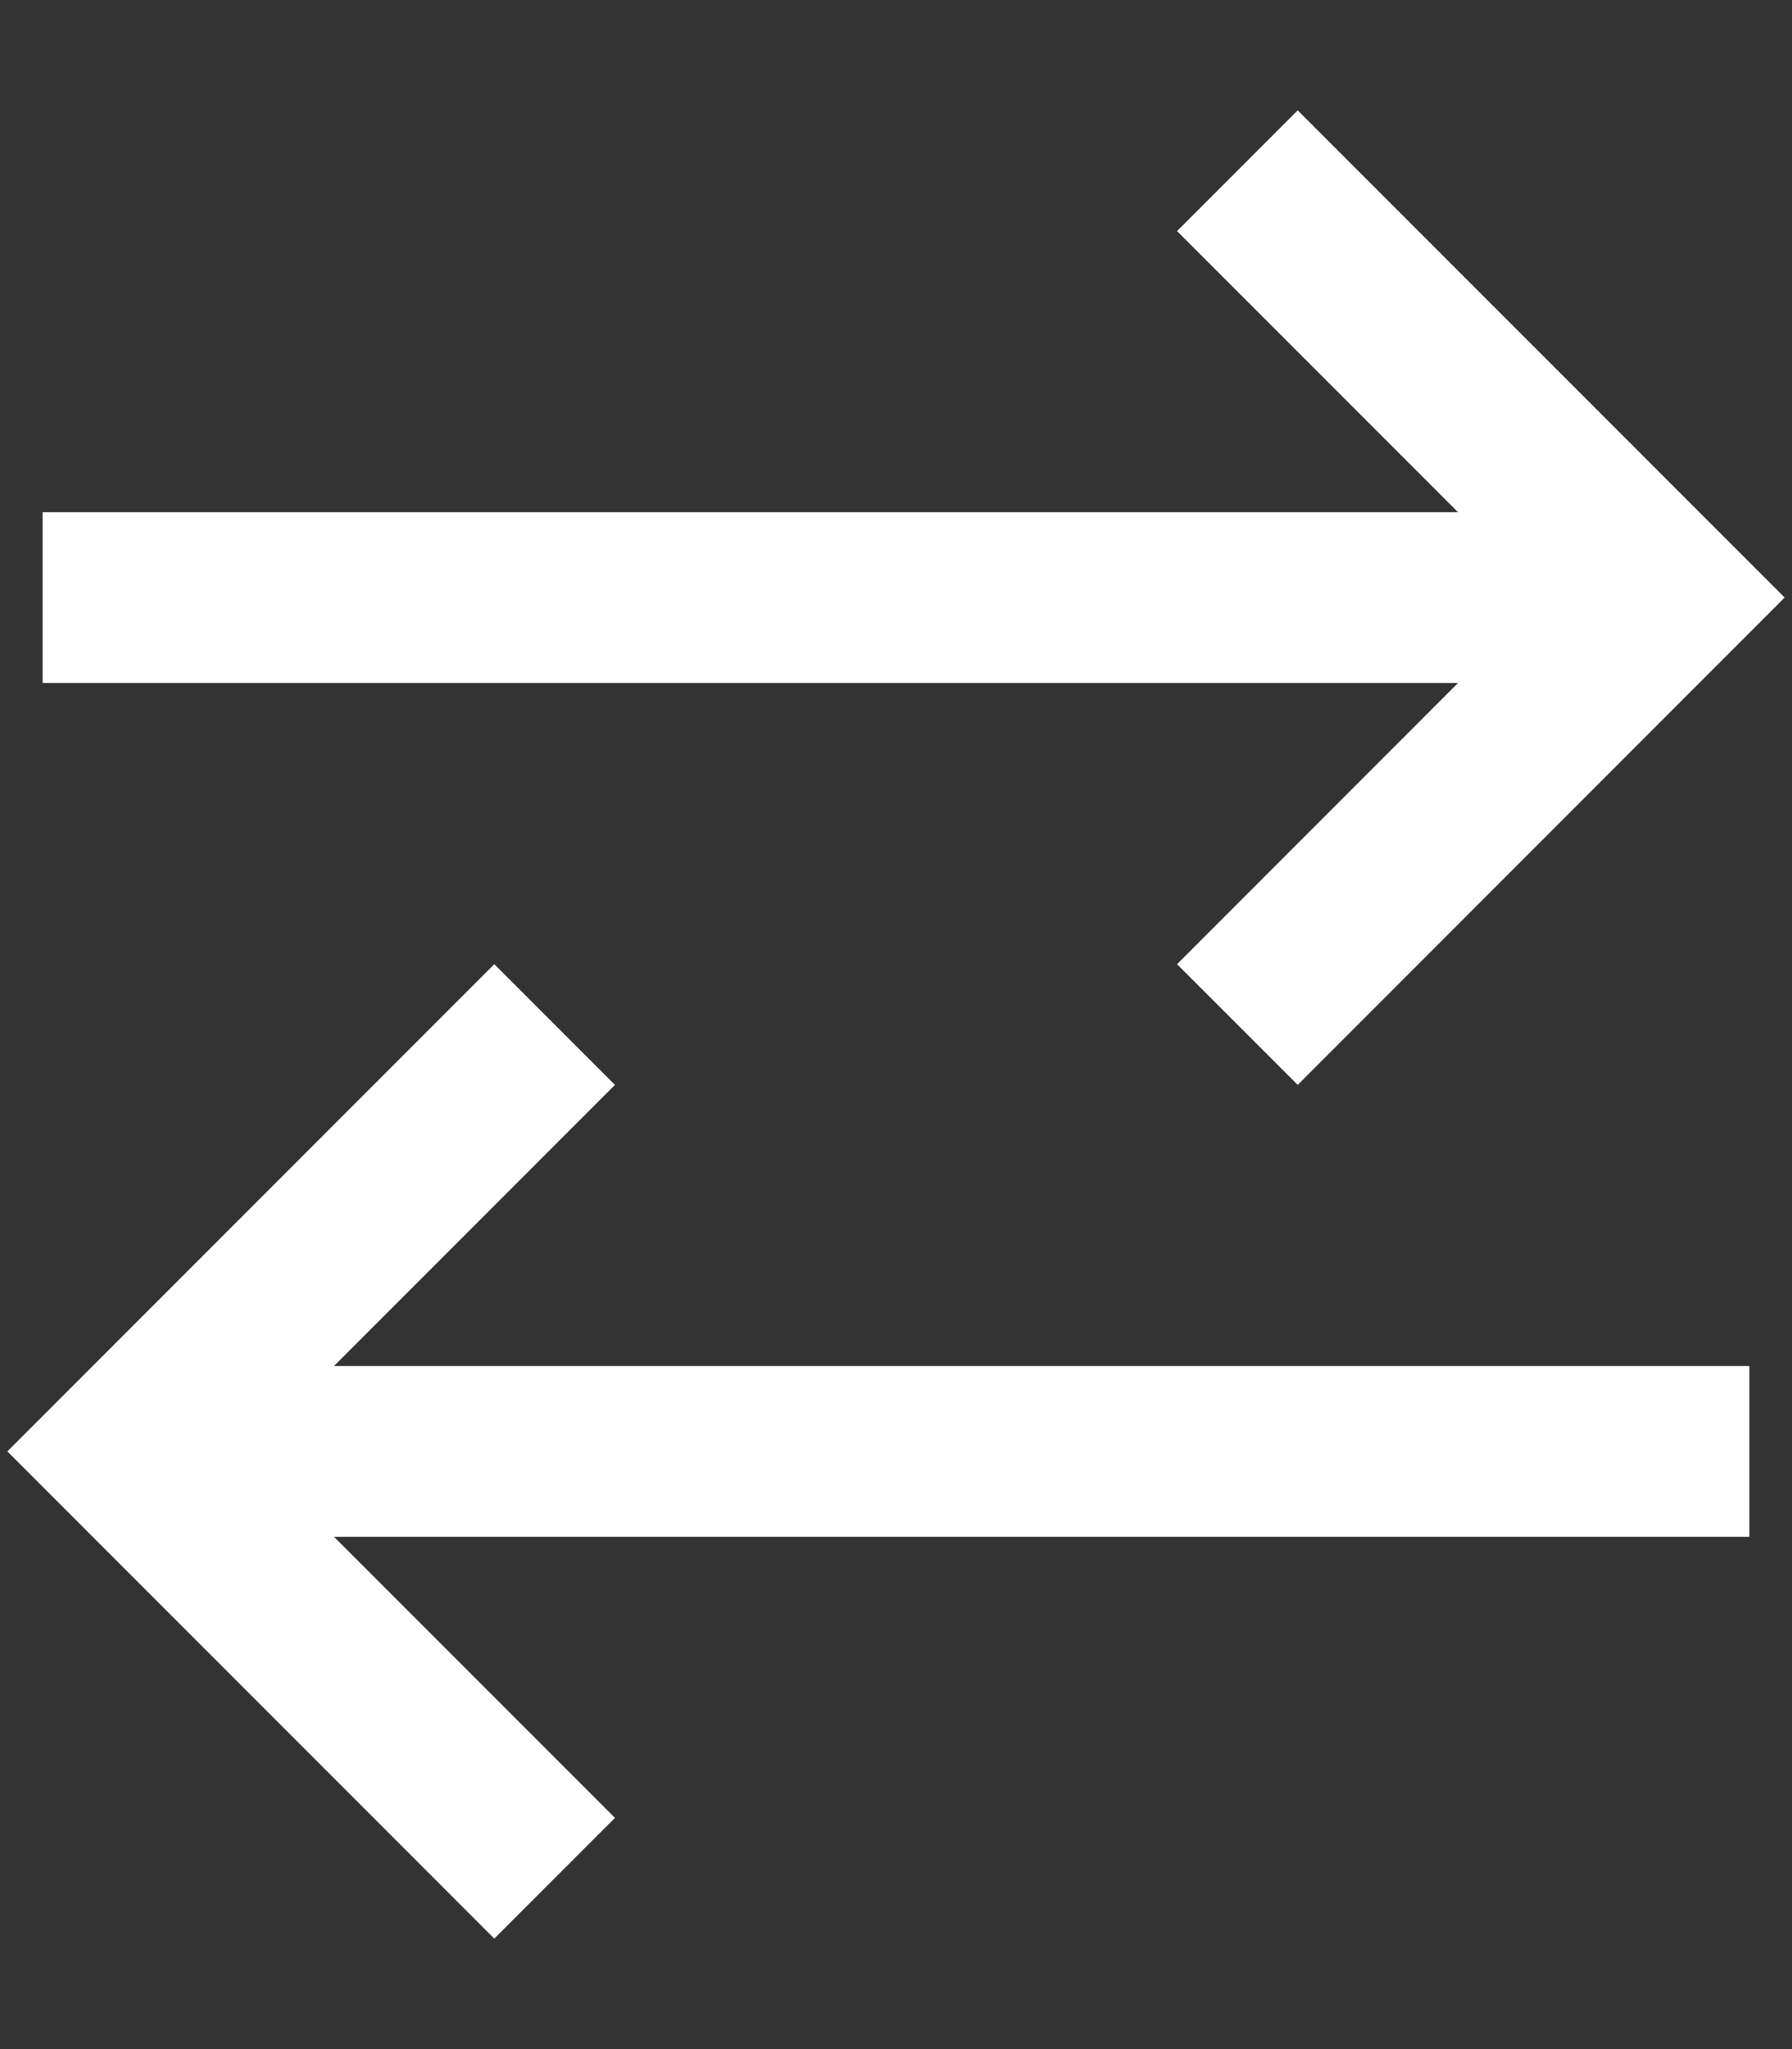 <svg width="14" height="16" viewBox="0 0 14 16" fill="none" xmlns="http://www.w3.org/2000/svg">
<rect x="0" y="0" width="14" height="16" fill="#333333" stroke="none"/>
<path d="M0.333 4.666H12.334M9.667 1.333L13 4.666L9.667 8M13.667 11.333H1.667M4.333 8L1 11.333L4.333 14.666" stroke="white" stroke-width="1.333"/>
</svg>
